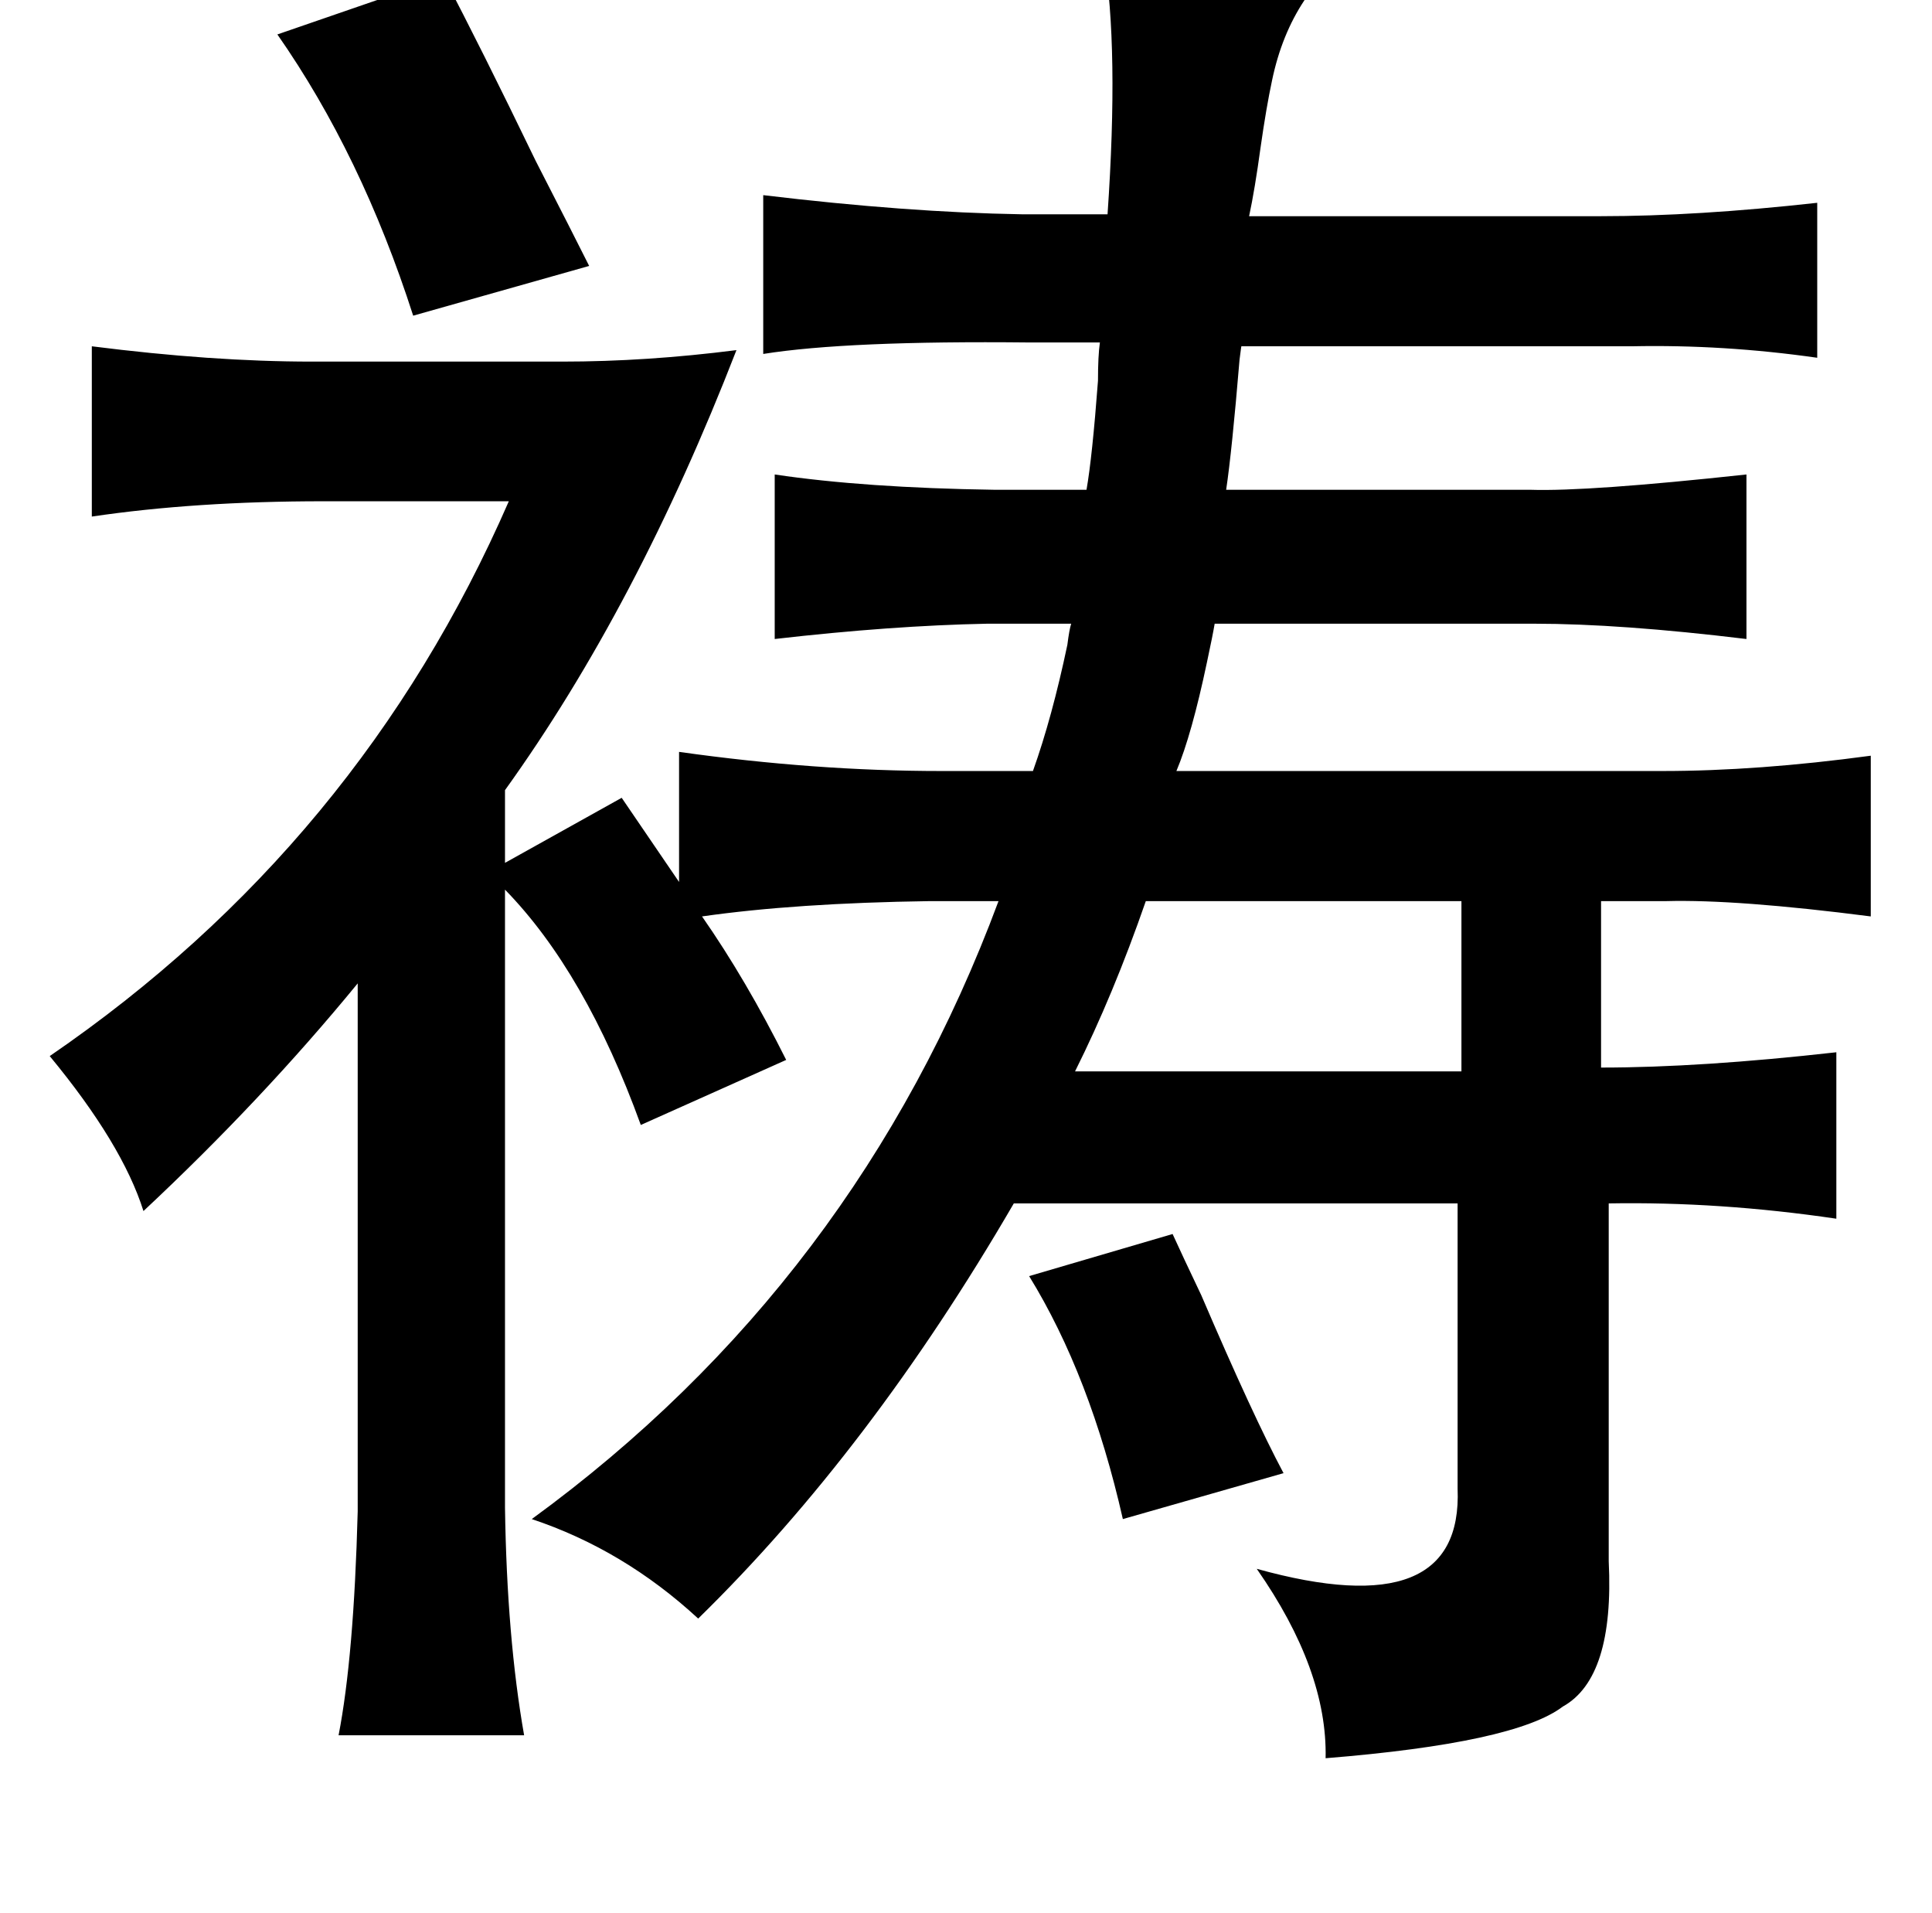 <?xml version="1.0" standalone="no"?>
<!DOCTYPE svg PUBLIC "-//W3C//DTD SVG 1.1//EN" "http://www.w3.org/Graphics/SVG/1.1/DTD/svg11.dtd" >
<svg xmlns="http://www.w3.org/2000/svg" xmlns:xlink="http://www.w3.org/1999/xlink" version="1.1" viewBox="-10 0 1010 1000">
   <path fill="currentColor"
d="M567 -23q110 8 108 15q1 2 -3 8q-12 18 -17 42q-3 14 -6 35q-3 22 -6 36h184q50 0 113 -7v81q-49 -7 -97 -6h-16h-188q0 -1 -1 7q-4 48 -7 68h159q30 1 113 -8v86q-66 -8 -111 -8h-167q-1 6 -4 20q-8 38 -16 57h254q50 0 109 -8v84q-70 -9 -107 -8h-34v87q52 0 123 -8v87
q-61 -9 -119 -8v187q3 61 -24 76q-25 19 -124 27q1 -46 -36 -99q108 30 105 -42v-149h-232q-75 129 -165 217q-39 -36 -87 -52q170 -124 244 -323h-36q-70 1 -119 8q23 33 44 75l-76 34q-29 -80 -71 -123v323q1 68 10 119h-97q8 -41 10 -117v-276q-50 61 -112 119
q-11 -35 -49 -81q162 -111 240 -290h-97q-67 0 -121 8v-89q63 8 115 8h131q44 0 91 -6q-52 134 -121 230v38l61 -34l30 44v-68q71 10 137 10h48q10 -28 18 -66q1 -8 2 -11h-44q-50 1 -111 8v-86q47 7 115 8h48q3 -17 6 -57q0 -13 1 -20h-37q-95 -1 -139 6v-83q75 9 135 10
h45q6 -87 -2 -135zM222 -12q19 36 48 96q20 39 28 55l-92 26q-27 -84 -71 -147zM754 471h-165q-17 49 -37 89h202v-89zM603 645q5 11 15 32q27 63 43 93l-84 24q-17 -75 -49 -127z" />
</svg>
